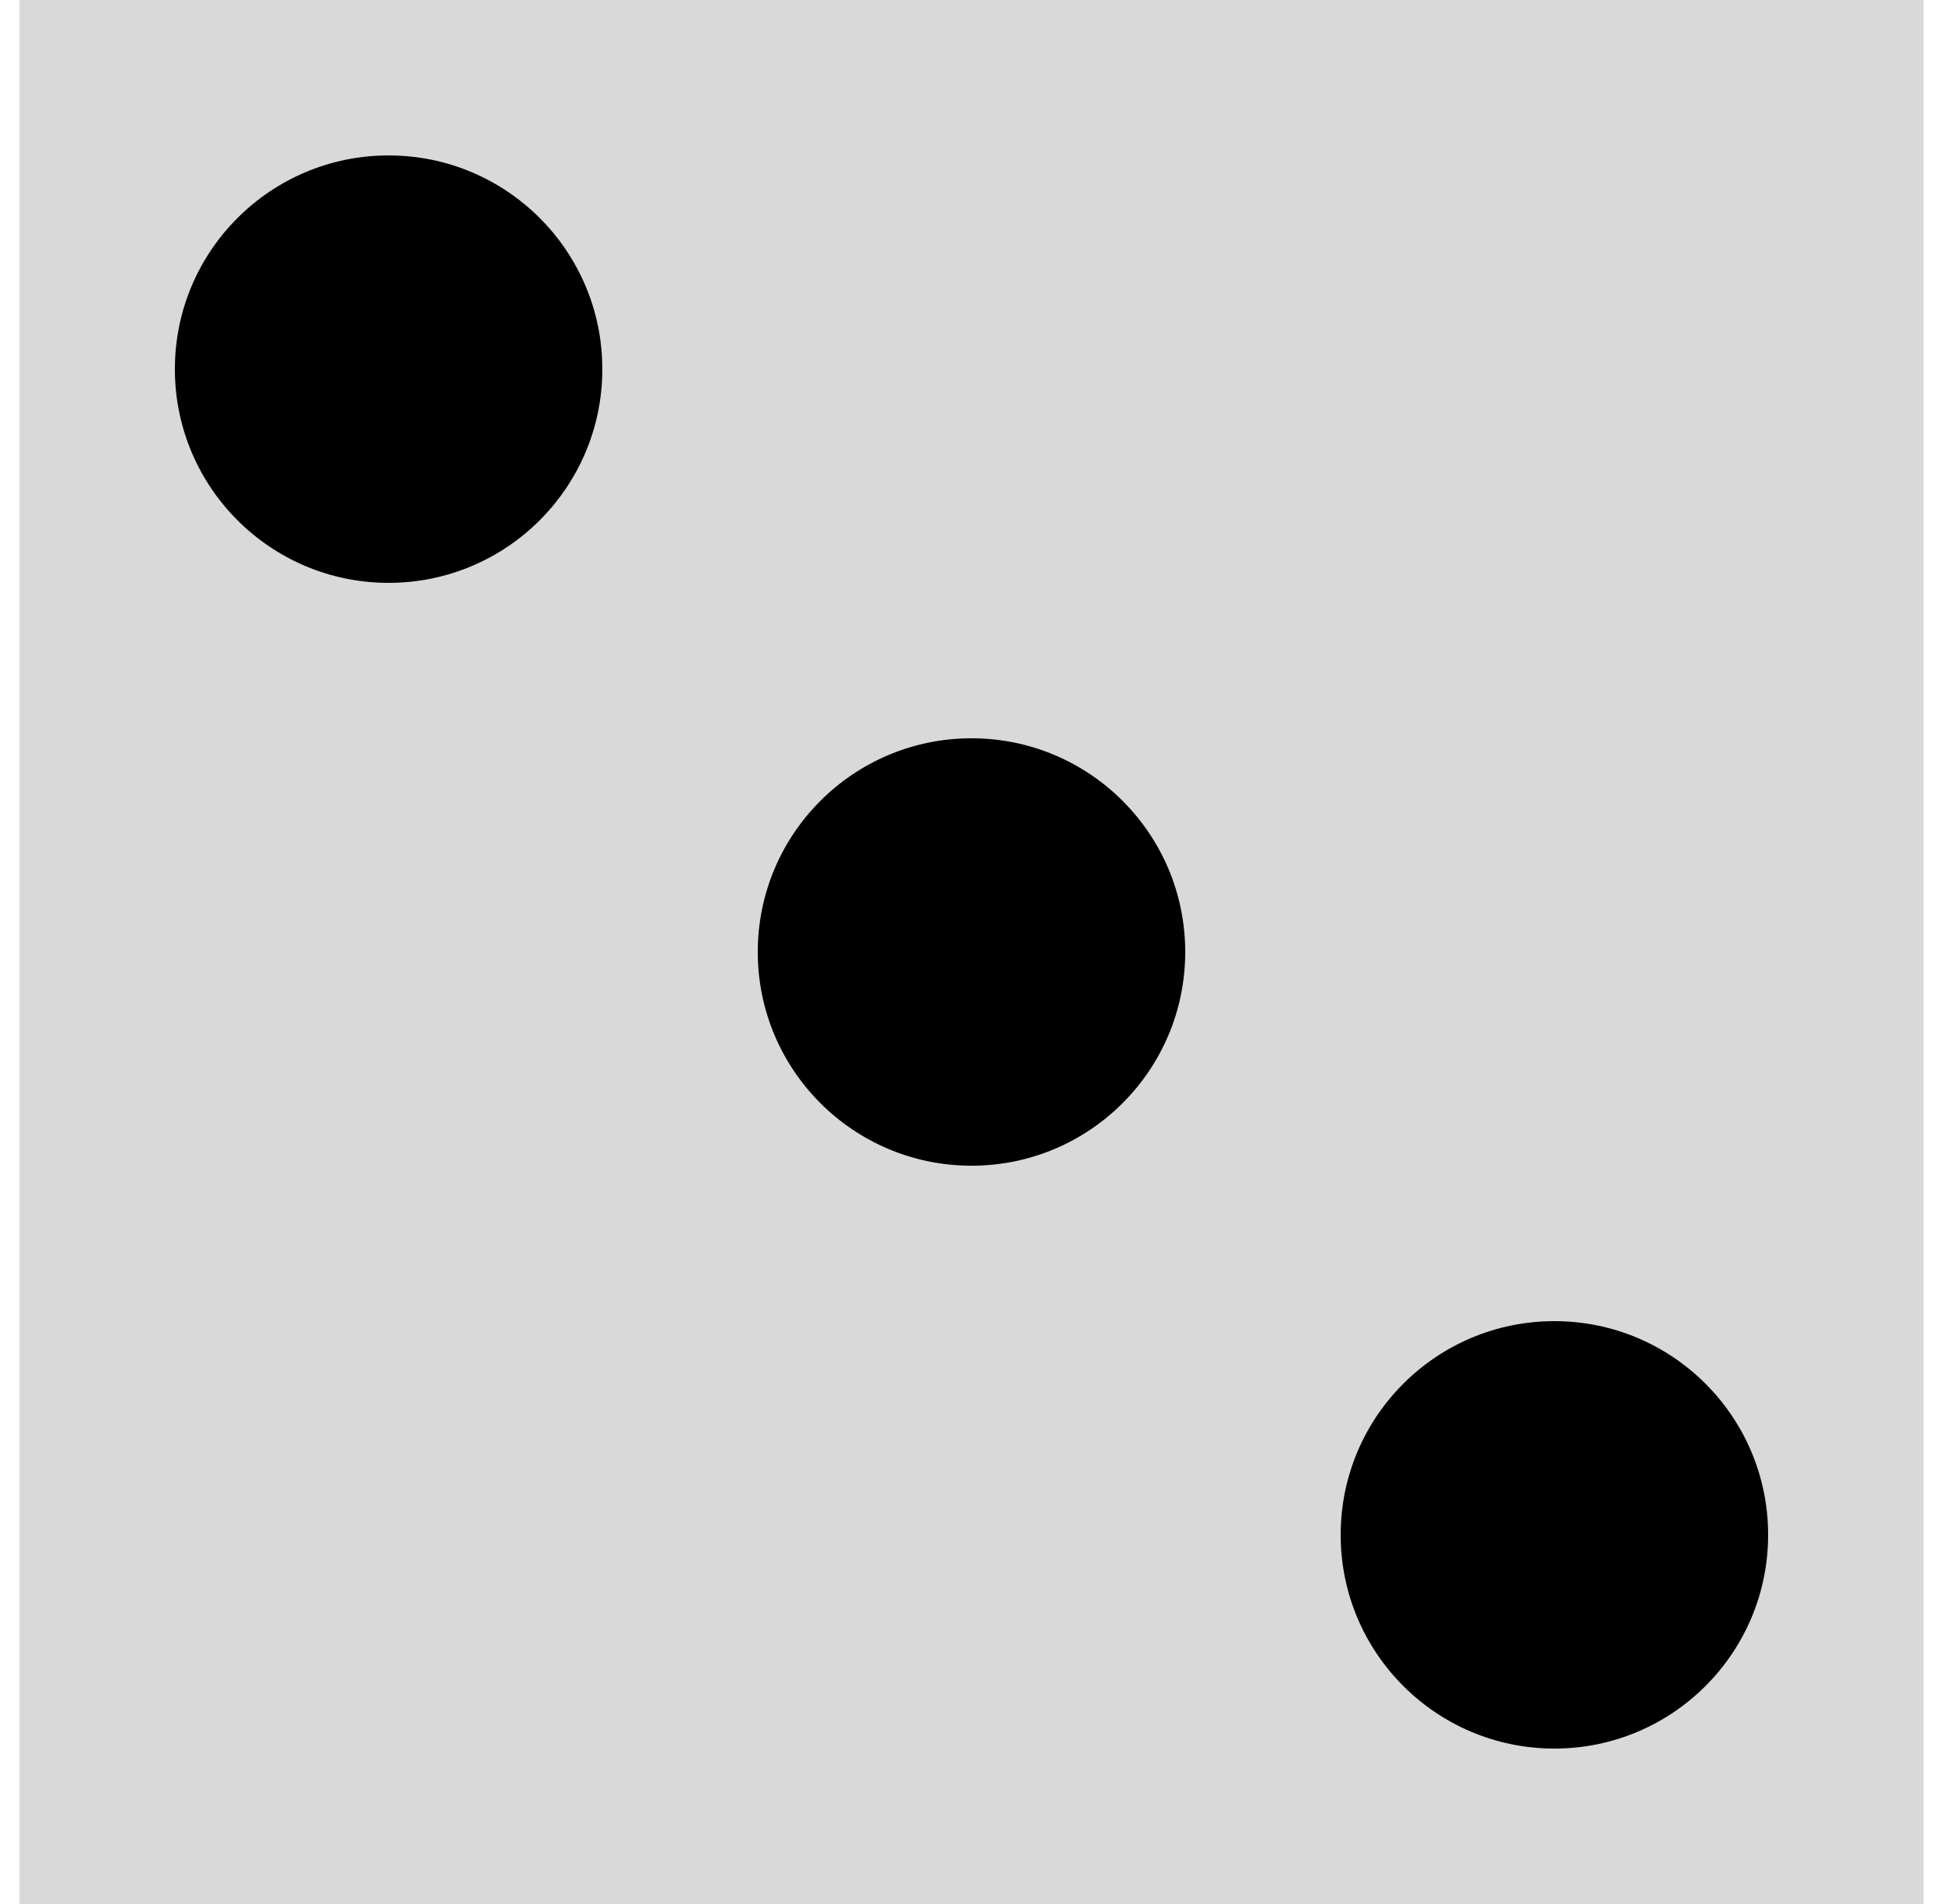 <svg width="50" height="49" viewBox="0 0 50 49" fill="none" xmlns="http://www.w3.org/2000/svg">
<rect width="49" height="49" transform="translate(0.5)" fill="#D9D9D9"/>
<circle cx="25" cy="24.5" r="5.5" fill="black"/>
<circle cx="40" cy="39.5" r="5.5" fill="black"/>
<circle cx="10" cy="9.5" r="5.5" fill="black"/>
</svg>
